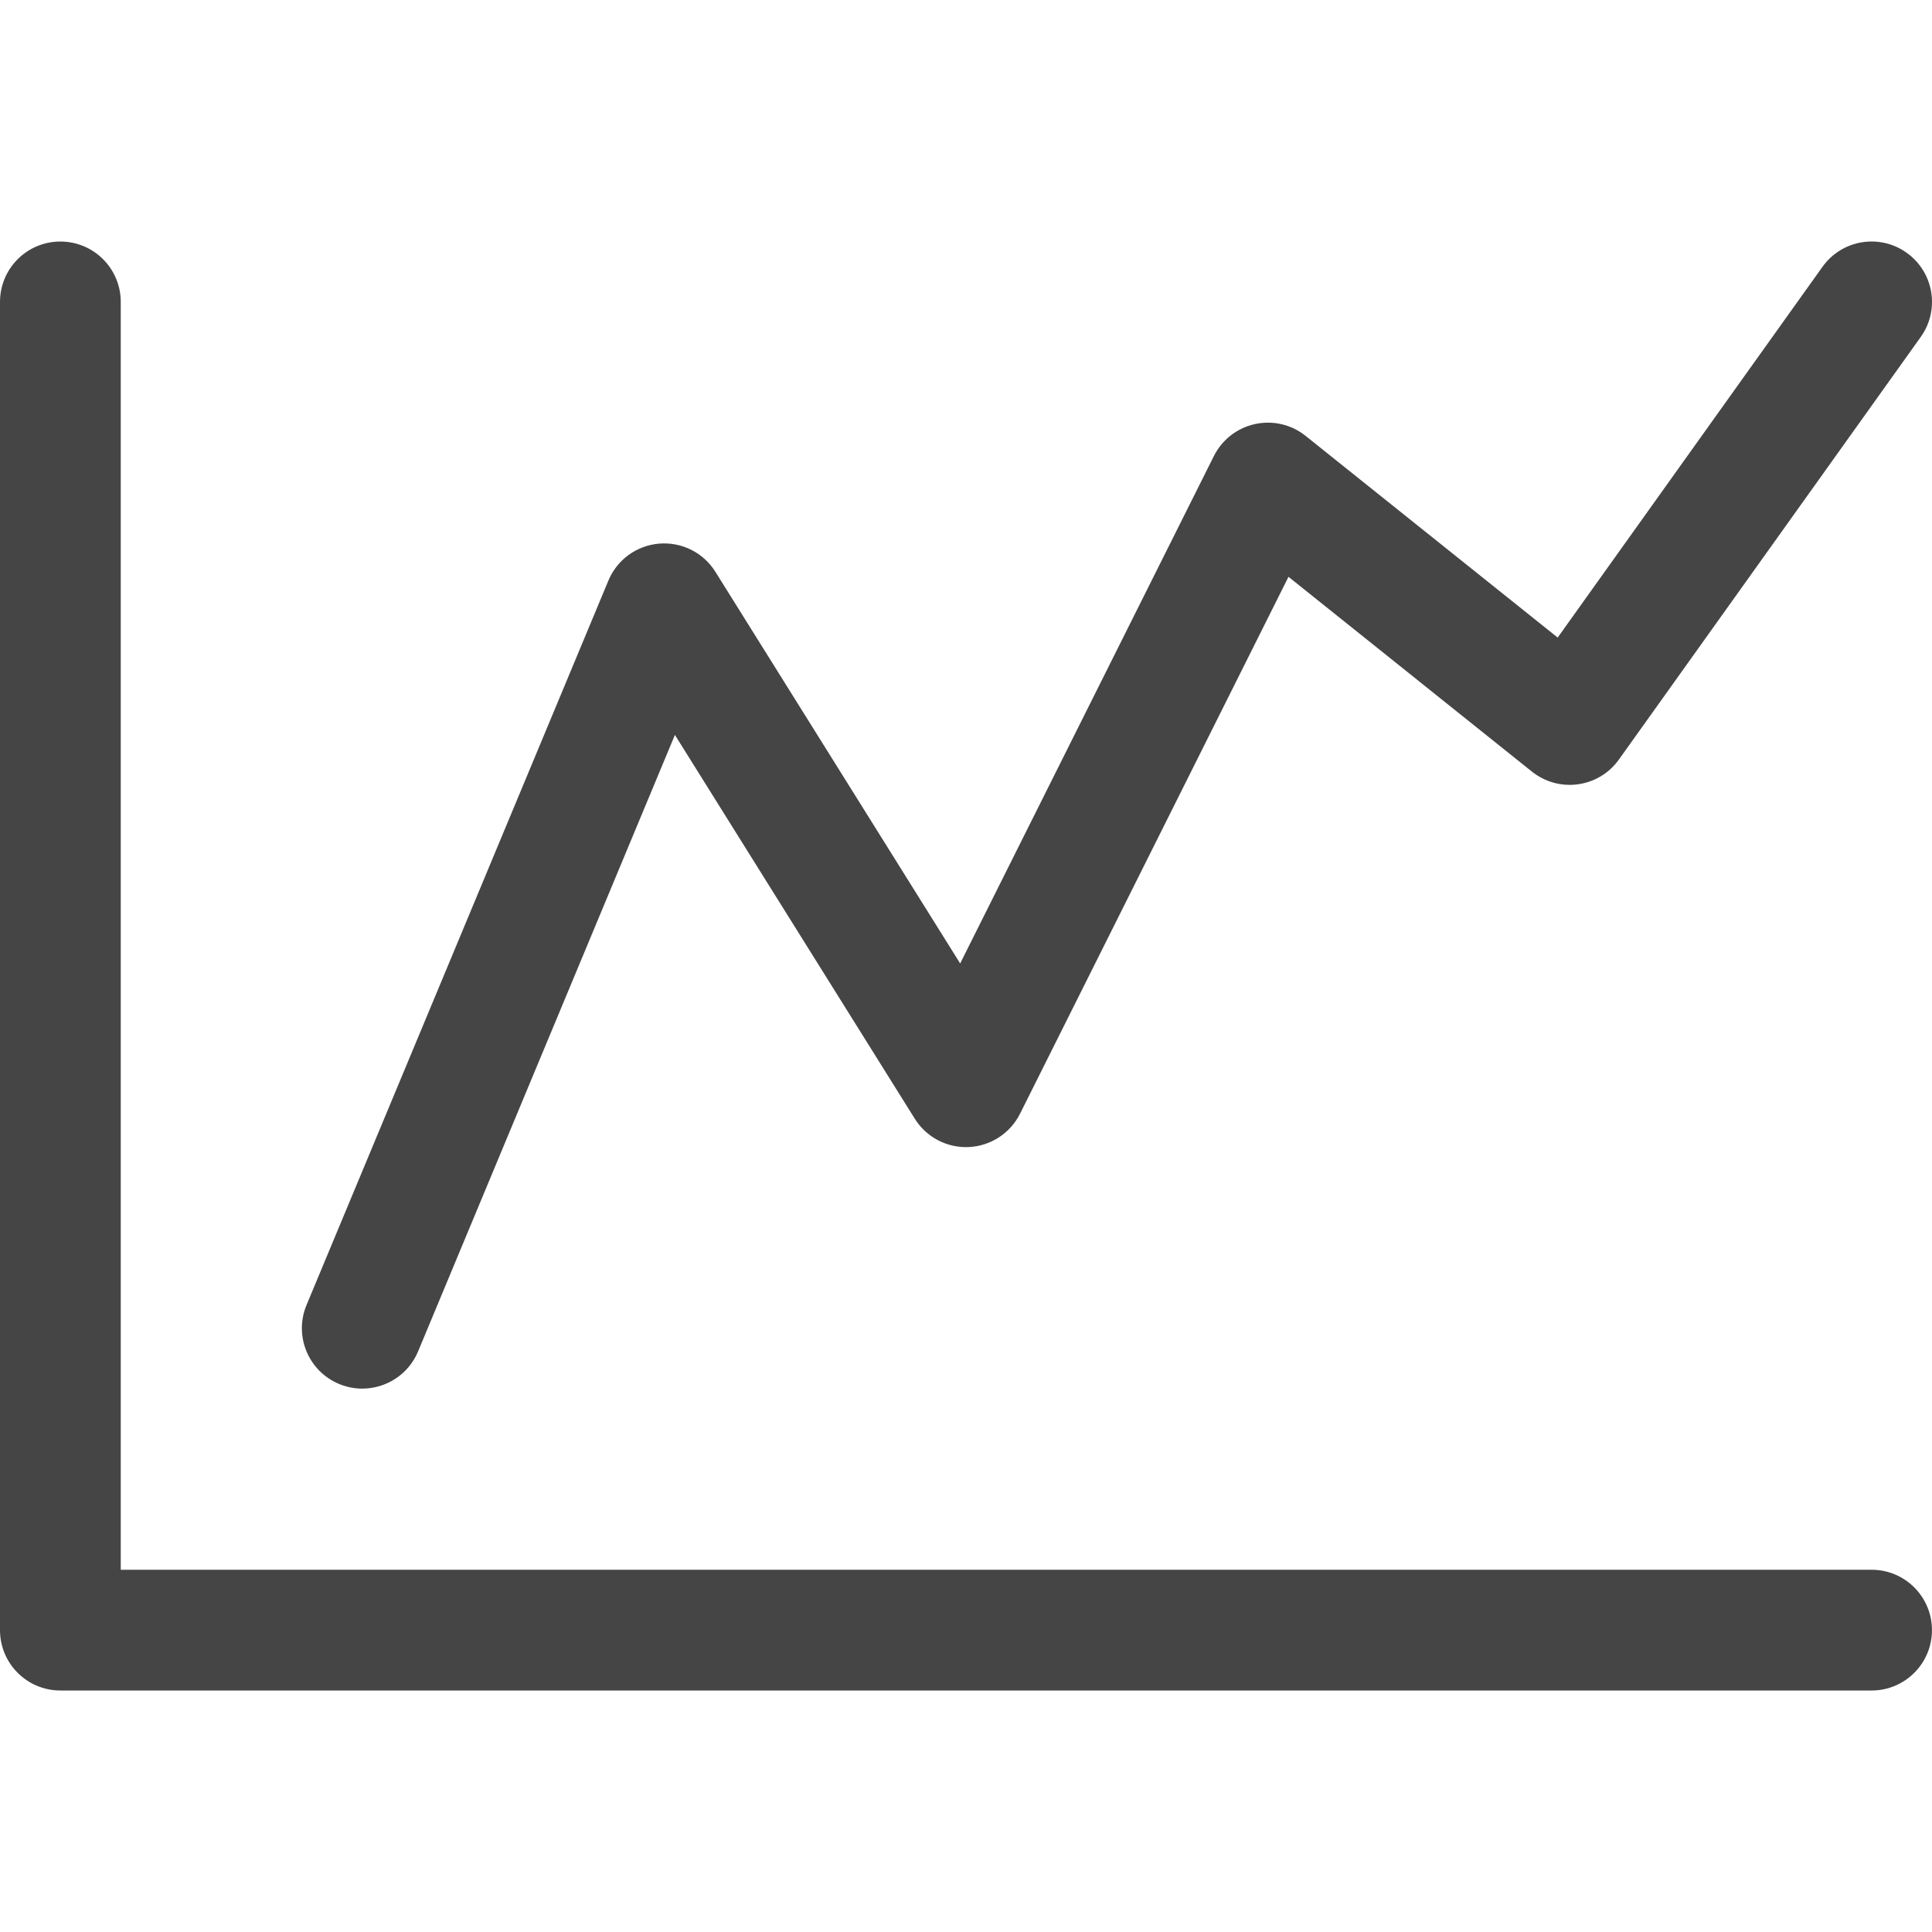 <?xml version="1.0" encoding="UTF-8"?>
<svg width="48px" height="48px" viewBox="0 0 48 48" version="1.1" xmlns="http://www.w3.org/2000/svg" xmlns:xlink="http://www.w3.org/1999/xlink">
    <!-- Generator: Sketch 49 (51002) - http://www.bohemiancoding.com/sketch -->
    <title>icon-chart-up</title>
    <desc>Created with Sketch.</desc>
    <defs></defs>
    <g id="icon-chart-up" stroke="none" stroke-width="1" fill="none" fill-rule="evenodd">
        <path d="M9,34.5 C9.587,34.5 10.146,34.153 10.386,33.578 L16.768,18.259 L22.728,27.795 C23.015,28.254 23.529,28.525 24.071,28.498 C24.613,28.472 25.098,28.157 25.342,27.671 L32.012,14.331 L38.062,19.172 C38.385,19.429 38.799,19.543 39.206,19.485 C39.615,19.429 39.98,19.208 40.22,18.872 L47.72,8.372 C48.202,7.699 48.046,6.762 47.371,6.28 C46.696,5.798 45.761,5.954 45.279,6.629 L38.7,15.84 L32.437,10.829 C32.083,10.545 31.62,10.439 31.179,10.536 C30.737,10.632 30.362,10.924 30.159,11.329 L23.855,23.937 L17.773,14.205 C17.475,13.729 16.939,13.461 16.378,13.506 C15.819,13.551 15.332,13.905 15.116,14.423 L7.616,32.422 C7.297,33.188 7.659,34.065 8.424,34.384 C8.612,34.462 8.807,34.5 9,34.5 Z M46.499,42 L1.5,42 C0.671,42 0,41.329 0,40.5 L0,7.501 C0,6.672 0.671,6.001 1.5,6.001 C2.329,6.001 3,6.672 3,7.501 L3,39 L46.499,39 C47.328,39 47.999,39.671 47.999,40.5 C47.999,41.329 47.328,42 46.499,42 Z" id="Fill-131-Copy-2" fill="#454545"></path>
    </g>
</svg>